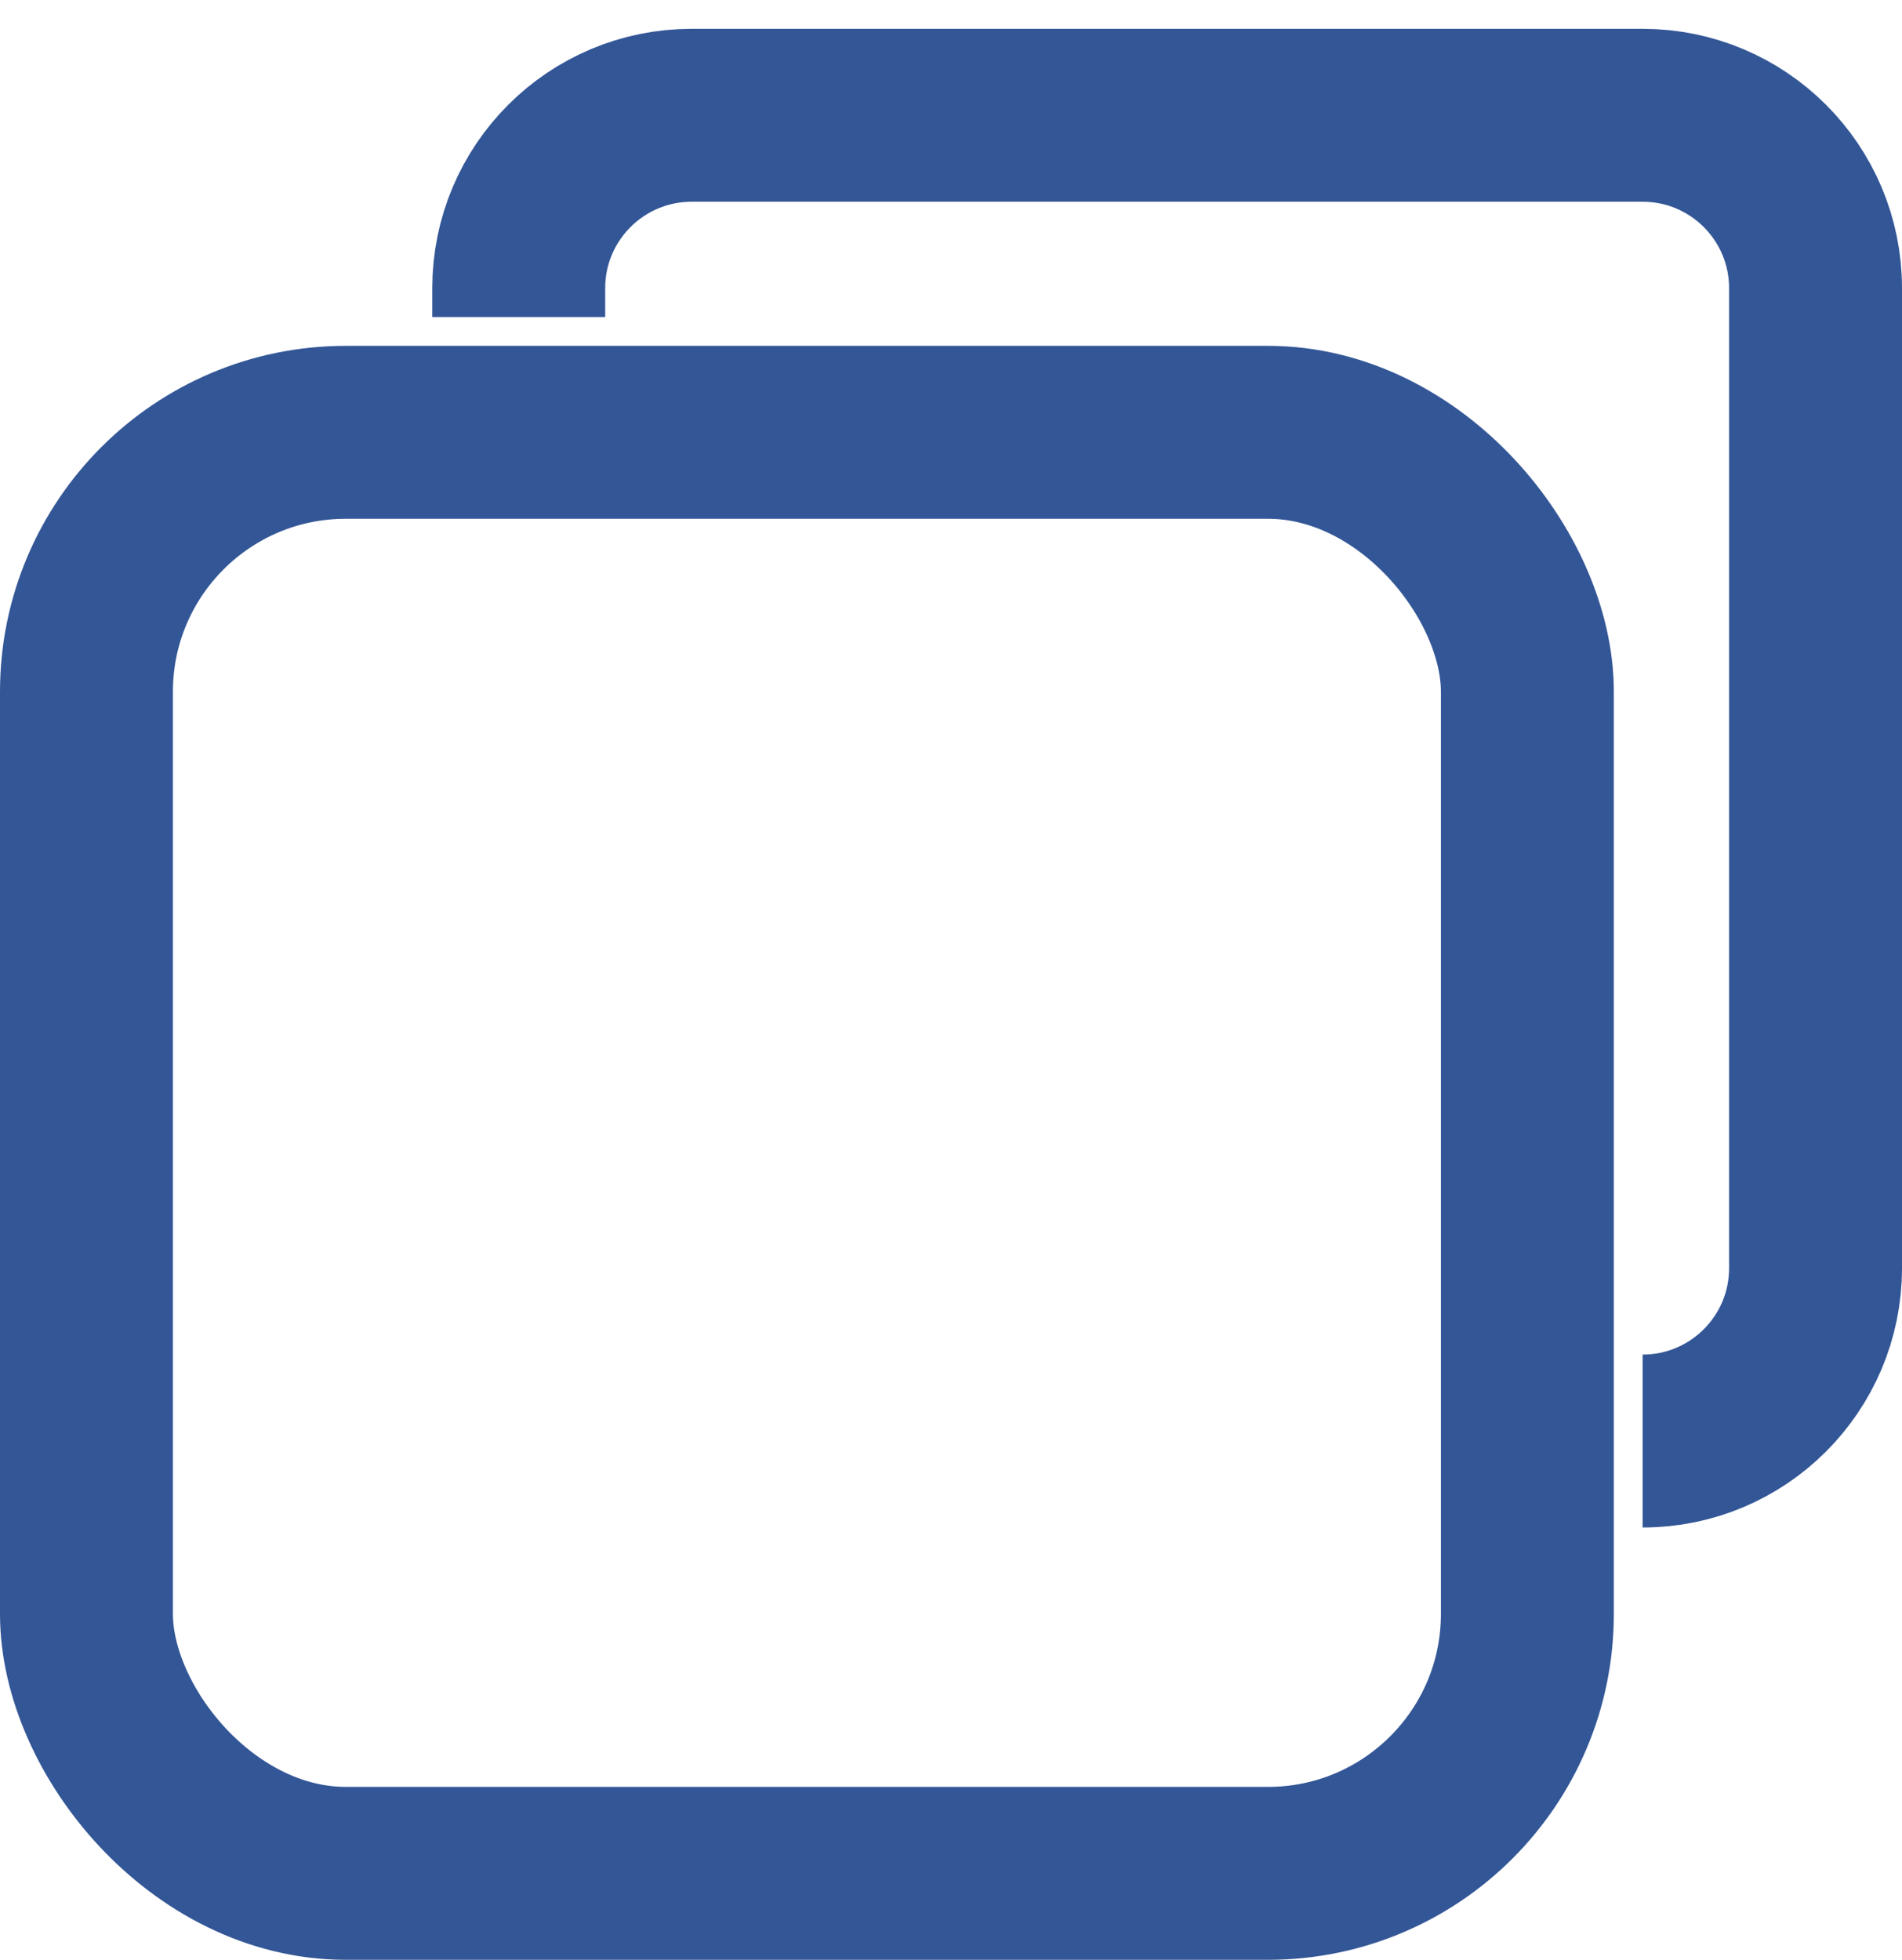 <svg width="33" height="34" viewBox="0 0 33 34" fill="none" xmlns="http://www.w3.org/2000/svg">
<rect x="1.5" y="7.5" width="25" height="25" rx="4.5" stroke="#335696" stroke-width="3"/>
<path d="M9 5.5V5C9 3.343 10.343 2 12 2H28.5C30.157 2 31.5 3.343 31.5 5V22C31.5 23.657 30.157 25 28.5 25V25" stroke="#335696" stroke-width="3"/>
</svg>

